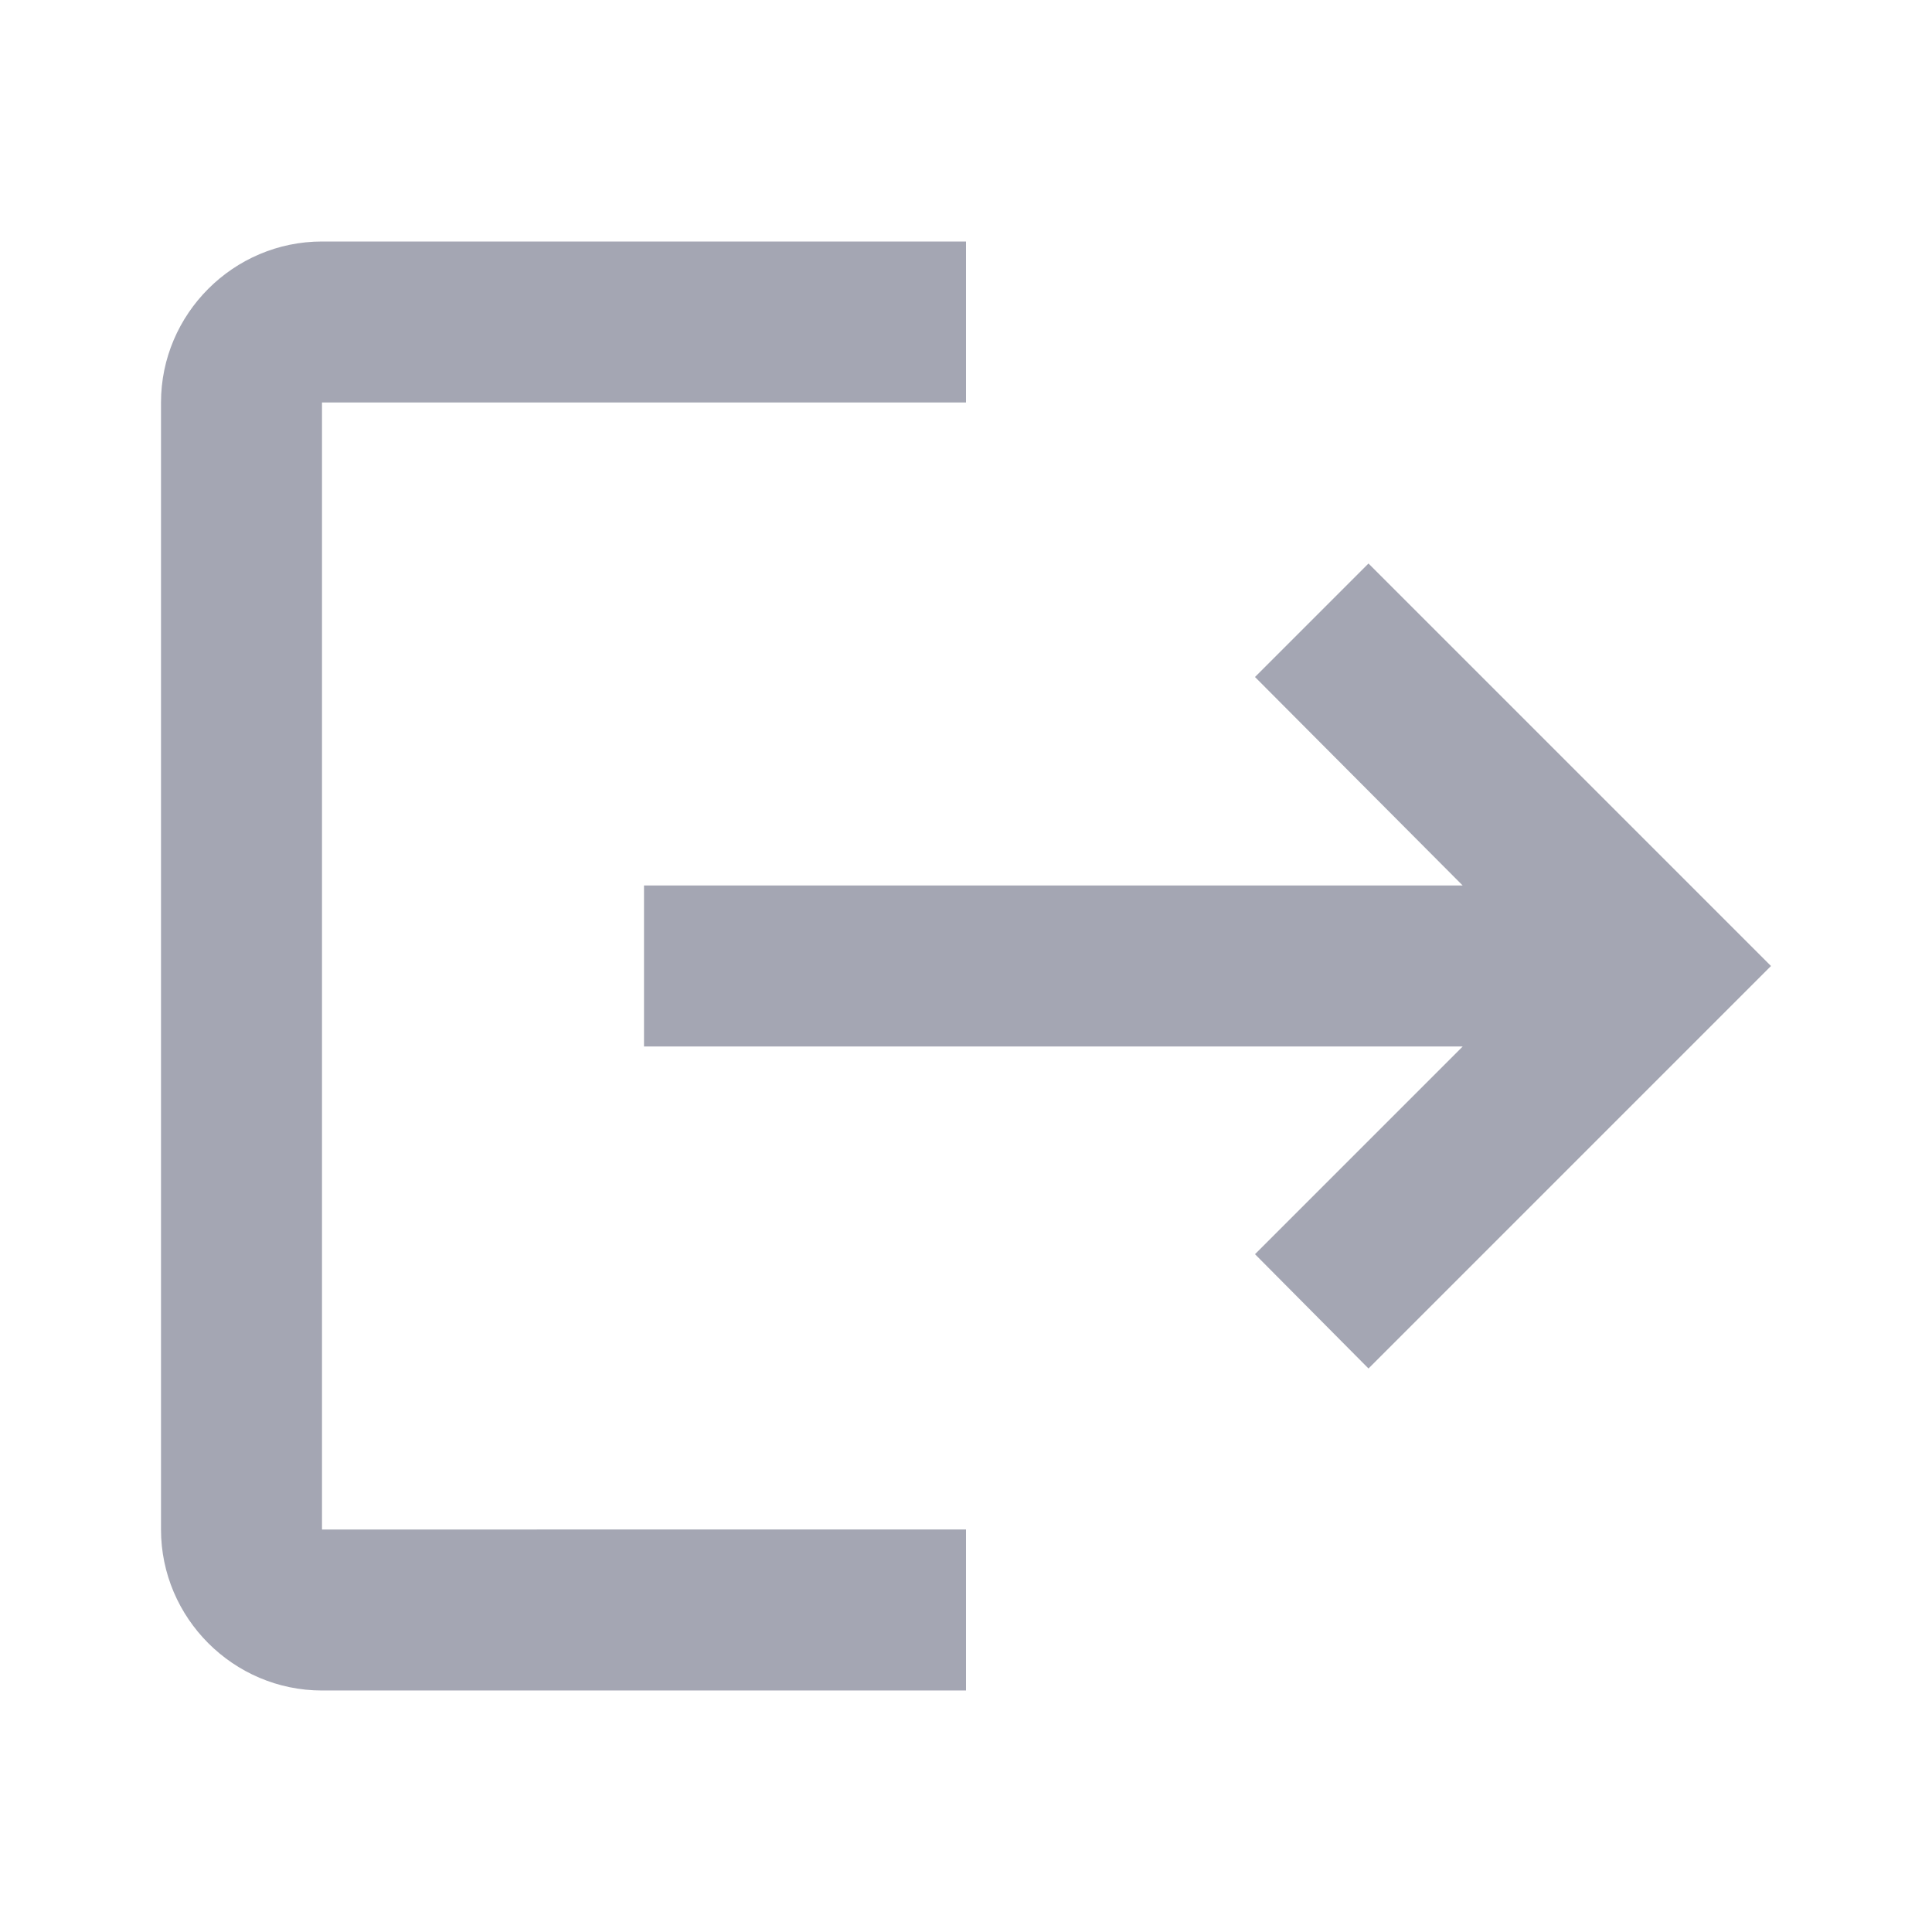 <svg xmlns="http://www.w3.org/2000/svg" height="24px" viewBox="0 0 24 24" width="24px" fill="#A4A6B3"><path d="M0 0h24v24H0z" fill="none"/><path d="M17 7l-1.41 1.41L18.17 11H8v2h10.17l-2.58 2.58L17 17l5-5zM4 5h8V3H4c-1.1 0-2 .9-2 2v14c0 1.1.9 2 2 2h8v-2H4V5z"/></svg>